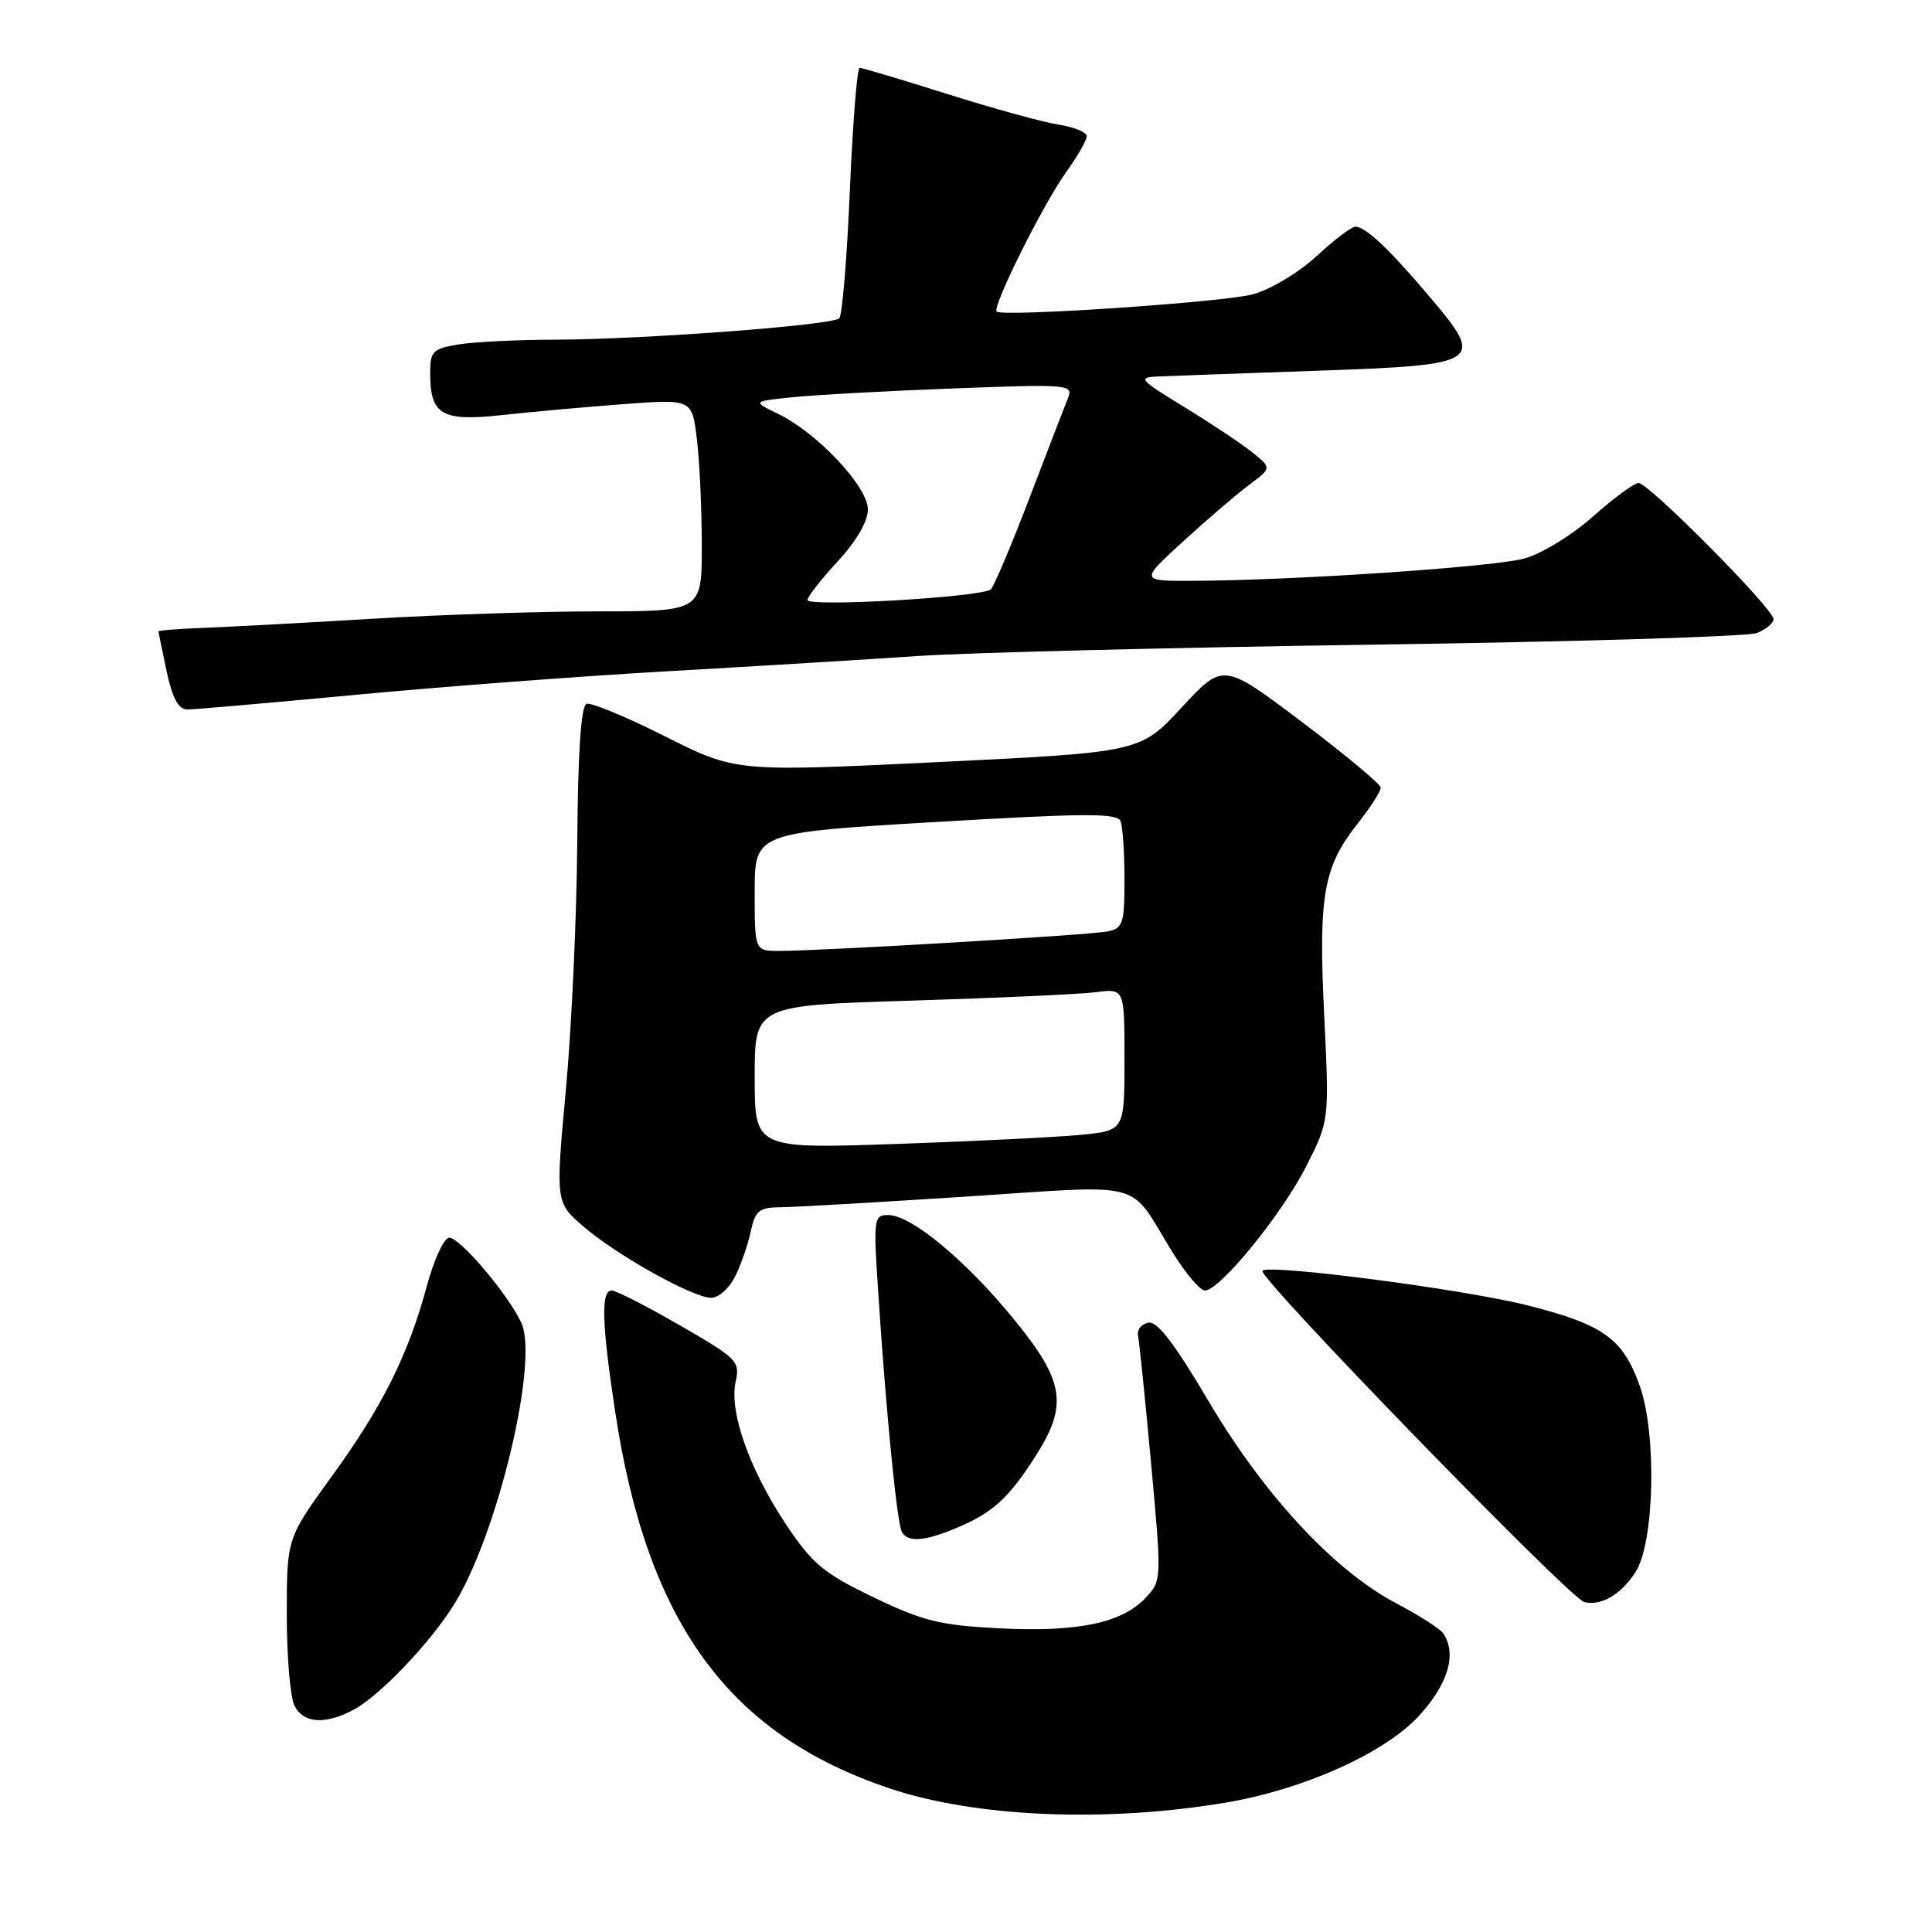 <?xml version="1.0" encoding="UTF-8" standalone="no"?>
<!DOCTYPE svg PUBLIC "-//W3C//DTD SVG 1.1//EN" "http://www.w3.org/Graphics/SVG/1.1/DTD/svg11.dtd" >
<svg xmlns="http://www.w3.org/2000/svg" xmlns:xlink="http://www.w3.org/1999/xlink" version="1.1" viewBox="0 0 256 256">
 <g >
 <path fill="currentColor"
d=" M 162.50 238.84 C 172.74 237.11 183.48 232.29 188.00 227.38 C 191.89 223.16 193.08 219.13 191.23 216.42 C 190.83 215.83 188.03 214.04 185.00 212.44 C 176.77 208.11 167.50 198.11 160.14 185.66 C 155.57 177.93 153.32 175.00 152.14 175.26 C 151.24 175.46 150.63 176.21 150.79 176.94 C 150.95 177.66 151.73 185.27 152.52 193.84 C 153.94 209.39 153.94 209.44 151.79 211.73 C 148.65 215.07 142.77 216.29 132.41 215.76 C 124.55 215.36 122.30 214.80 115.75 211.65 C 109.12 208.46 107.67 207.25 104.17 202.02 C 99.33 194.76 96.60 187.08 97.47 183.12 C 98.08 180.37 97.72 180.02 90.10 175.62 C 85.70 173.08 81.62 171.00 81.05 171.00 C 79.62 171.00 79.73 175.23 81.48 186.84 C 85.70 214.98 96.46 229.79 117.90 236.98 C 129.32 240.81 146.60 241.53 162.50 238.84 Z  M 46.80 226.58 C 50.28 224.75 57.08 217.62 60.23 212.50 C 65.97 203.15 71.40 180.38 69.09 175.31 C 67.41 171.61 60.97 164.00 59.53 164.00 C 58.85 164.00 57.52 166.86 56.57 170.36 C 54.09 179.55 50.67 186.39 43.93 195.67 C 38.00 203.84 38.00 203.84 38.00 213.98 C 38.00 219.57 38.47 225.00 39.04 226.07 C 40.26 228.36 43.07 228.54 46.80 226.58 Z  M 216.70 208.34 C 219.23 204.47 219.56 190.00 217.26 183.58 C 215.03 177.37 212.46 175.52 202.50 172.99 C 194.15 170.86 168.19 167.47 167.28 168.38 C 166.54 169.13 208.05 211.85 209.94 212.29 C 212.19 212.81 214.75 211.31 216.70 208.34 Z  M 126.75 202.46 C 131.48 200.48 133.64 198.53 137.15 193.05 C 141.57 186.16 141.08 183.04 134.30 174.75 C 127.92 166.95 120.73 161.00 117.70 161.00 C 115.78 161.00 115.72 161.43 116.37 171.25 C 117.44 187.55 118.87 201.98 119.52 203.03 C 120.37 204.40 122.50 204.24 126.75 202.46 Z  M 97.35 169.25 C 98.13 167.74 99.07 165.04 99.46 163.25 C 100.07 160.42 100.57 160.00 103.33 159.97 C 105.07 159.96 116.15 159.32 127.95 158.56 C 152.23 156.98 149.41 156.24 155.25 165.75 C 157.02 168.64 159.00 171.00 159.66 171.00 C 161.63 171.00 169.87 160.90 173.10 154.50 C 176.14 148.50 176.14 148.50 175.46 134.48 C 174.69 118.60 175.35 114.88 179.92 109.10 C 181.61 106.96 182.98 104.83 182.95 104.36 C 182.92 103.89 178.22 99.97 172.49 95.65 C 162.08 87.80 162.08 87.80 156.58 93.74 C 151.08 99.68 151.08 99.68 124.29 100.98 C 97.50 102.28 97.50 102.28 88.16 97.59 C 83.03 95.00 78.33 93.06 77.73 93.26 C 76.99 93.50 76.58 99.53 76.49 111.56 C 76.42 121.43 75.74 136.21 74.98 144.41 C 73.61 159.32 73.61 159.32 77.30 162.51 C 81.66 166.28 91.77 171.94 94.22 171.97 C 95.17 171.99 96.58 170.76 97.35 169.25 Z  M 47.00 92.08 C 58.28 91.01 76.95 89.60 88.50 88.94 C 100.05 88.29 114.90 87.38 121.50 86.93 C 128.10 86.48 155.32 85.80 182.00 85.42 C 208.68 85.04 231.51 84.35 232.75 83.89 C 233.99 83.43 235.00 82.59 235.00 82.03 C 235.00 80.67 218.47 64.00 217.12 64.00 C 216.54 64.00 213.81 66.01 211.05 68.46 C 208.22 70.97 204.24 73.40 201.93 74.02 C 197.80 75.13 171.63 76.90 158.26 76.96 C 151.02 77.00 151.02 77.00 156.76 71.75 C 159.92 68.86 163.85 65.49 165.50 64.26 C 168.50 62.02 168.50 62.02 166.00 59.99 C 164.62 58.87 160.57 56.17 157.00 53.98 C 150.91 50.26 150.69 50.00 153.50 49.88 C 155.15 49.81 164.55 49.47 174.39 49.13 C 196.42 48.36 196.85 48.08 189.44 39.33 C 184.07 32.99 181.00 30.09 179.61 30.03 C 179.12 30.01 176.80 31.77 174.45 33.94 C 172.06 36.14 168.34 38.37 166.00 39.00 C 162.09 40.05 133.02 42.01 132.07 41.29 C 131.38 40.78 138.20 27.08 141.25 22.84 C 142.76 20.74 144.00 18.58 144.00 18.05 C 144.00 17.52 142.31 16.83 140.25 16.51 C 138.19 16.19 131.55 14.36 125.50 12.45 C 119.45 10.54 114.23 8.98 113.90 8.99 C 113.58 8.99 112.99 16.31 112.61 25.24 C 112.23 34.17 111.60 41.80 111.21 42.18 C 110.28 43.10 85.03 44.99 73.50 45.01 C 68.55 45.02 62.81 45.30 60.75 45.64 C 57.33 46.21 57.00 46.54 57.00 49.44 C 57.00 54.98 58.53 55.87 66.50 55.00 C 70.35 54.58 77.60 53.93 82.60 53.55 C 91.71 52.87 91.71 52.87 92.34 58.19 C 92.70 61.11 92.99 67.44 92.99 72.25 C 93.00 81.00 93.00 81.00 79.25 81.01 C 71.69 81.01 58.30 81.45 49.50 81.98 C 40.70 82.51 30.69 83.05 27.25 83.18 C 23.81 83.31 21.00 83.53 21.00 83.66 C 21.00 83.79 21.49 86.17 22.08 88.95 C 22.86 92.56 23.64 94.00 24.83 94.01 C 25.75 94.01 35.72 93.14 47.00 92.08 Z  M 100.00 142.72 C 100.00 133.22 100.00 133.22 120.75 132.59 C 132.16 132.24 143.19 131.73 145.25 131.47 C 149.00 130.98 149.00 130.98 149.00 140.39 C 149.00 149.80 149.00 149.80 143.25 150.37 C 140.09 150.68 129.06 151.22 118.75 151.58 C 100.00 152.22 100.00 152.22 100.00 142.72 Z  M 100.00 118.17 C 100.00 110.33 100.00 110.33 123.99 108.92 C 143.94 107.74 148.07 107.72 148.49 108.83 C 148.77 109.56 149.00 113.04 149.00 116.56 C 149.00 122.40 148.80 123.00 146.75 123.42 C 144.42 123.90 108.95 126.00 103.24 126.00 C 100.00 126.00 100.00 126.00 100.00 118.17 Z  M 107.00 79.50 C 107.00 79.07 108.80 76.77 111.00 74.38 C 113.49 71.69 115.00 69.08 115.00 67.50 C 115.00 64.48 108.27 57.33 103.09 54.83 C 99.67 53.18 99.67 53.18 105.09 52.63 C 108.06 52.32 117.65 51.80 126.38 51.47 C 141.48 50.89 142.23 50.95 141.54 52.68 C 141.13 53.68 138.84 59.64 136.44 65.91 C 134.04 72.19 131.72 77.67 131.29 78.09 C 130.22 79.12 107.00 80.47 107.00 79.50 Z "/>
</g>
</svg>